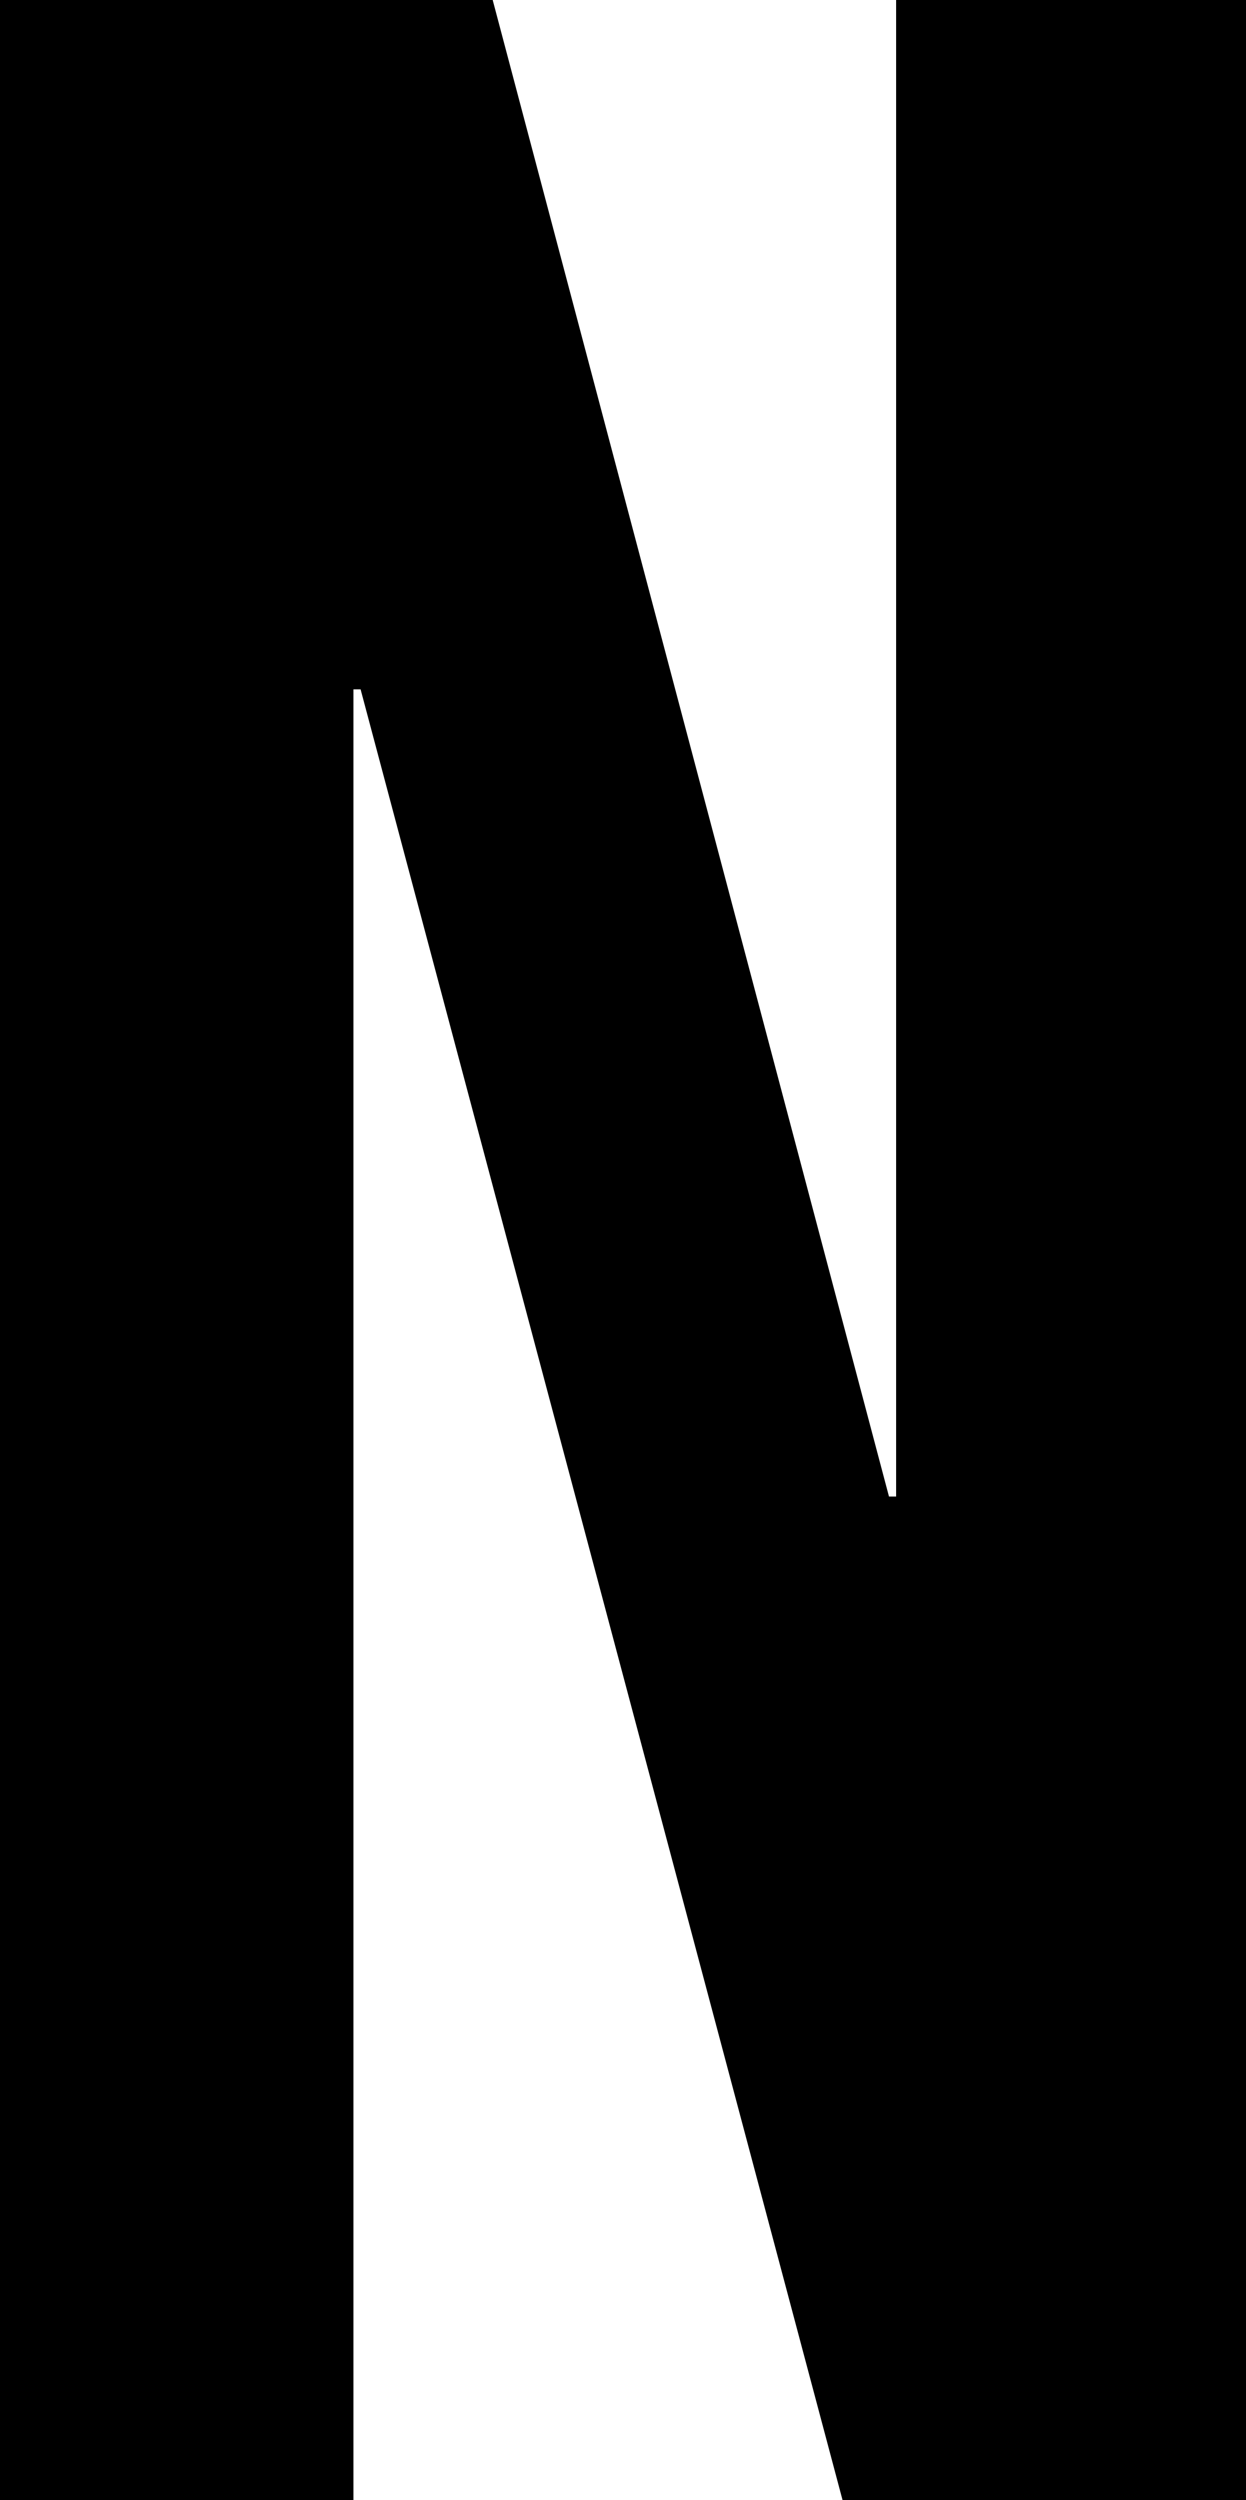 <svg width="10.47" height="21" viewBox="1.17 -42 10.47 21" xmlns="http://www.w3.org/2000/svg"><path d="M8.25 -21L11.64 -21L11.64 -42L8.7 -42L8.7 -29.43L8.64 -29.43L5.31 -42L1.17 -42L1.17 -21L4.14 -21L4.14 -36.21L4.2 -36.21ZM8.25 -21"></path></svg>